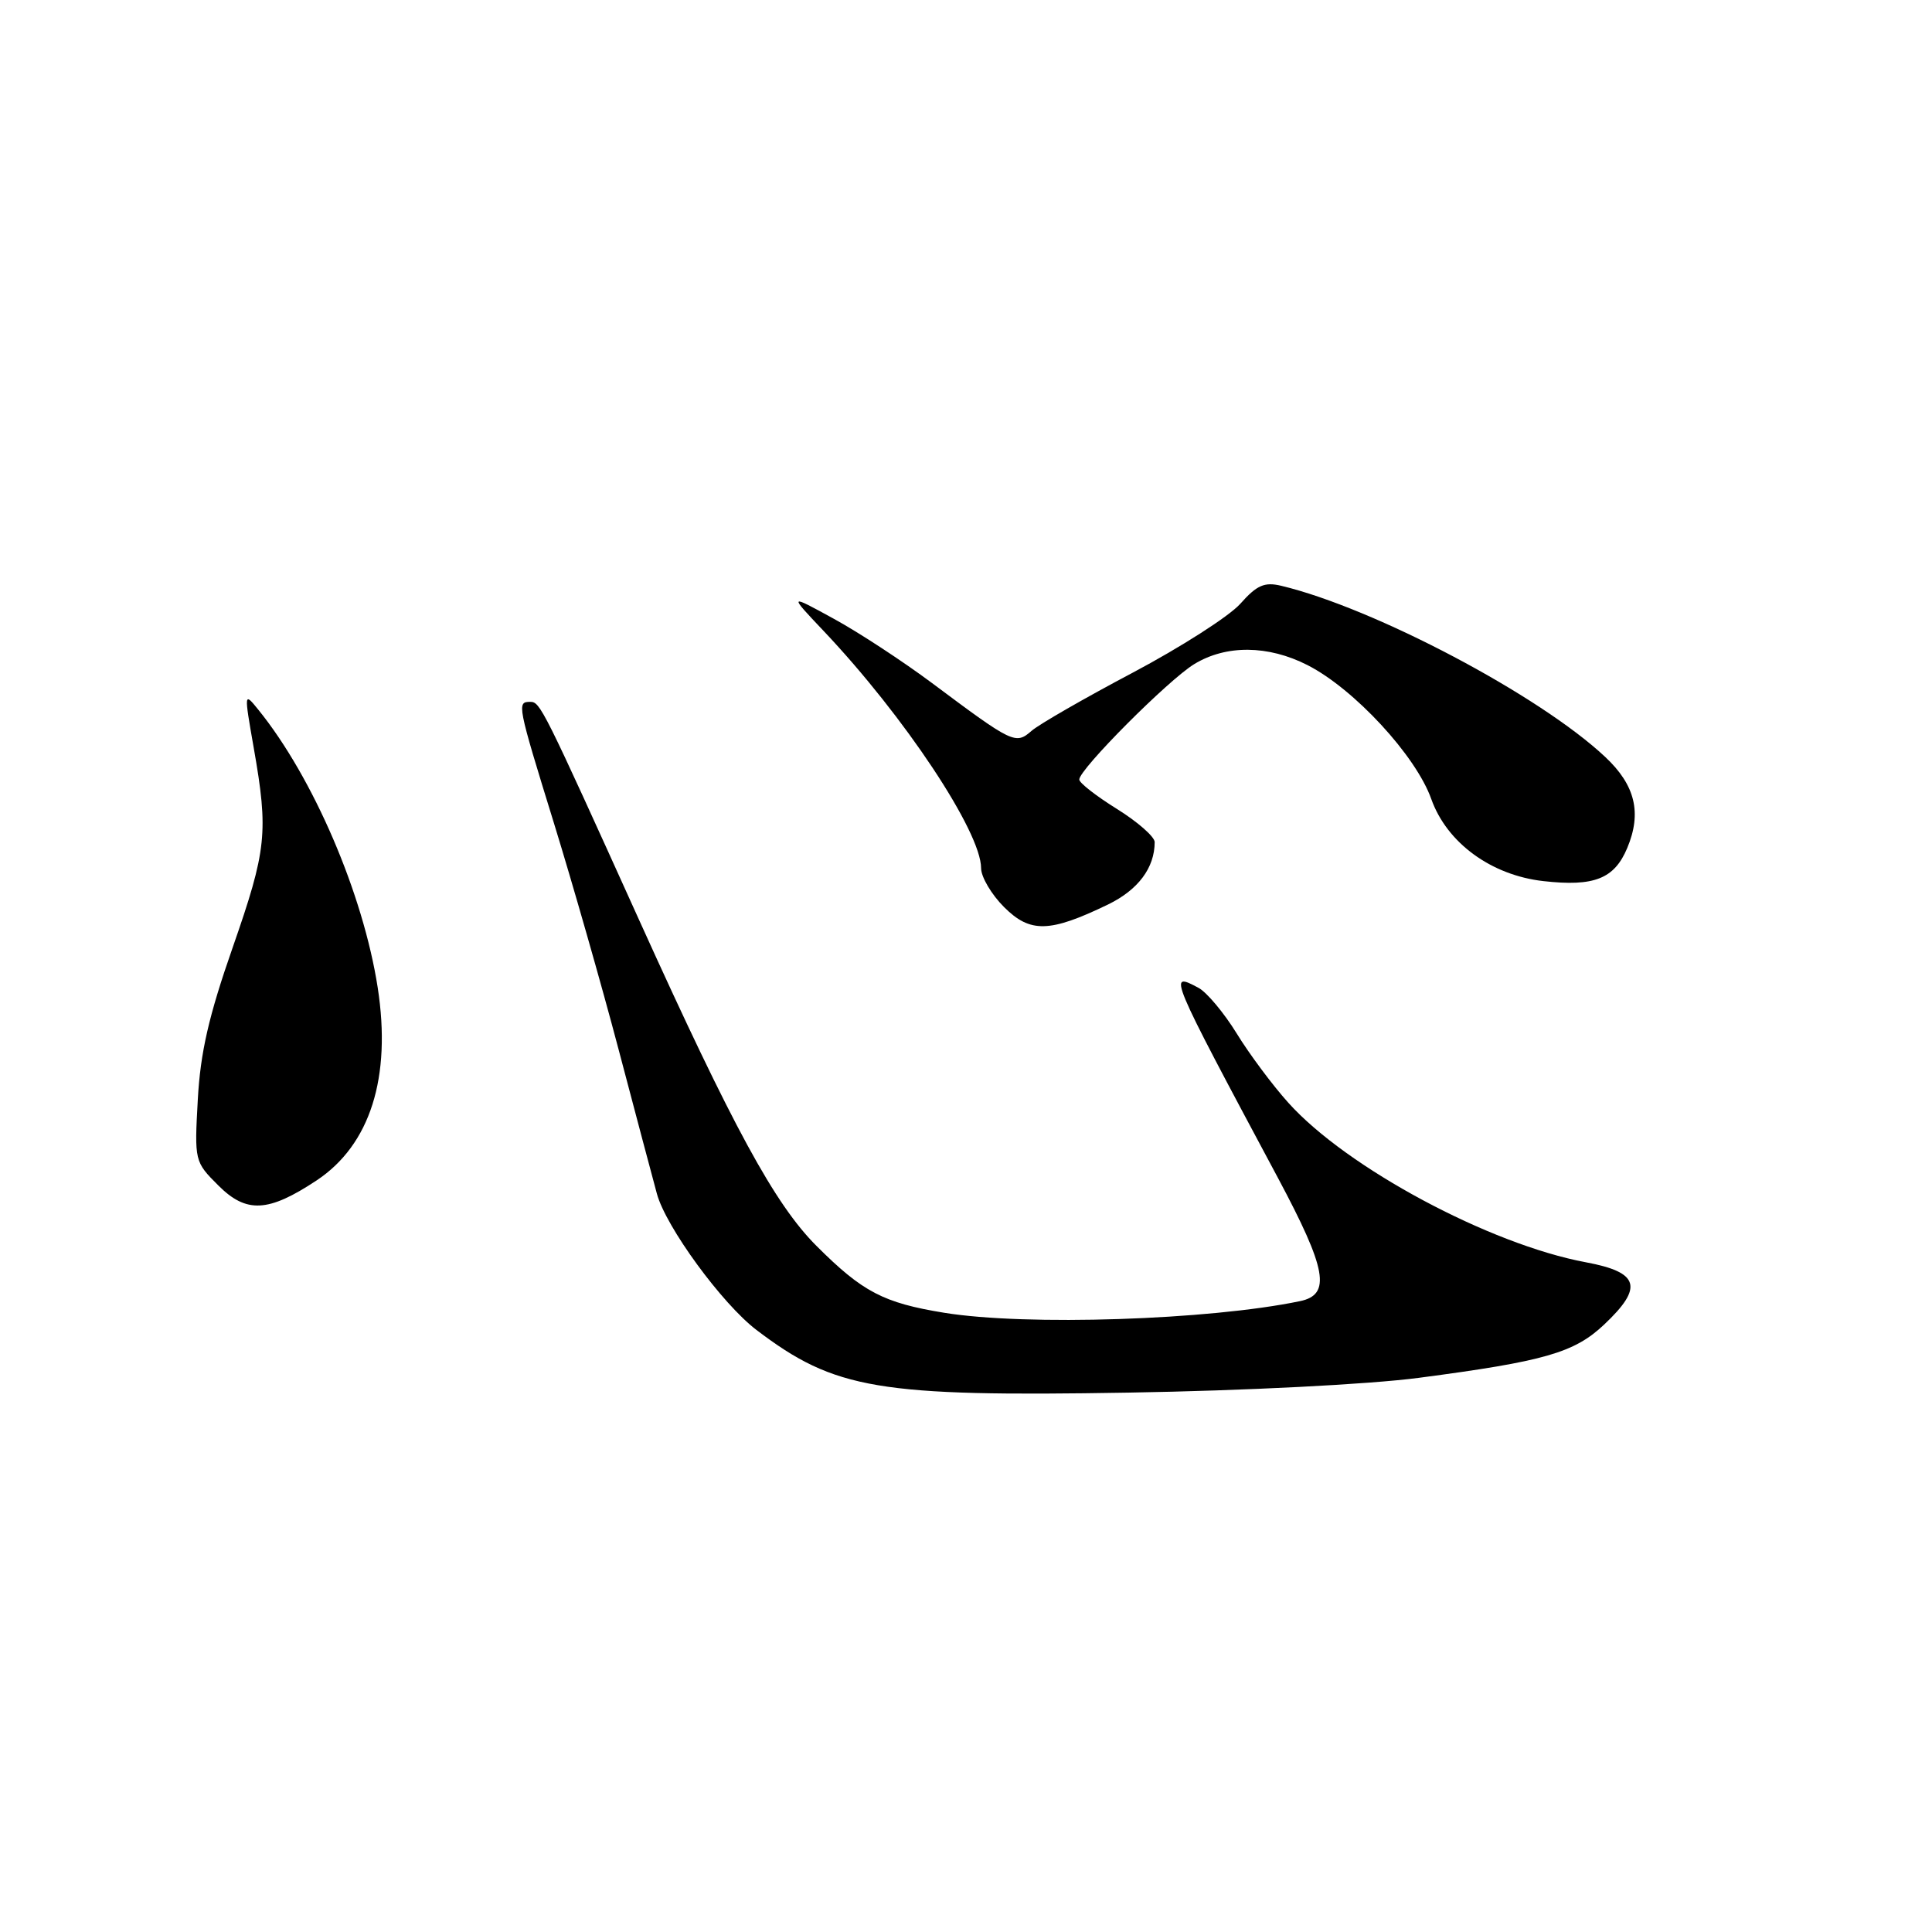 <?xml version="1.0" encoding="UTF-8" standalone="no"?>
<!DOCTYPE svg PUBLIC "-//W3C//DTD SVG 1.1//EN" "http://www.w3.org/Graphics/SVG/1.1/DTD/svg11.dtd" >
<svg xmlns="http://www.w3.org/2000/svg" xmlns:xlink="http://www.w3.org/1999/xlink" version="1.1" viewBox="0 0 256 256">
 <g >
 <path fill="currentColor"
d=" M 188.00 182.57 C 204.66 180.38 208.59 179.25 212.55 175.52 C 217.81 170.56 217.23 168.58 210.14 167.26 C 197.40 164.89 178.45 154.74 170.72 146.13 C 168.63 143.81 165.55 139.68 163.87 136.94 C 162.19 134.21 159.91 131.49 158.82 130.90 C 154.72 128.71 154.79 128.89 169.34 156.09 C 175.81 168.20 176.41 171.55 172.25 172.41 C 160.19 174.92 135.96 175.71 125.12 173.95 C 117.06 172.64 114.29 171.19 108.19 165.09 C 102.67 159.58 97.11 149.35 84.73 122.00 C 71.89 93.62 71.58 93.00 70.26 93.00 C 68.47 93.00 68.53 93.31 73.43 109.17 C 75.86 117.05 79.70 130.47 81.95 139.00 C 84.20 147.53 86.49 156.15 87.04 158.17 C 88.23 162.57 95.68 172.76 100.24 176.23 C 110.62 184.12 116.36 185.09 149.50 184.53 C 165.02 184.27 181.39 183.44 188.00 182.57 Z  M 41.94 156.42 C 49.05 151.71 51.89 142.76 50.05 130.87 C 48.12 118.42 41.50 103.02 34.23 94.04 C 32.33 91.69 32.33 91.73 33.62 99.09 C 35.59 110.30 35.34 112.61 30.83 125.55 C 27.66 134.62 26.55 139.47 26.21 145.70 C 25.76 153.83 25.78 153.94 28.92 157.07 C 32.64 160.80 35.55 160.65 41.94 156.42 Z  M 146.80 119.86 C 150.81 117.92 153.00 114.99 153.00 111.58 C 153.00 110.88 150.75 108.90 148.00 107.19 C 145.25 105.48 143.00 103.73 143.01 103.29 C 143.01 101.93 154.81 90.09 158.24 88.00 C 162.47 85.42 168.03 85.47 173.25 88.13 C 179.43 91.28 187.61 100.13 189.65 105.87 C 191.71 111.67 197.58 115.97 204.50 116.75 C 211.23 117.51 213.91 116.45 215.62 112.36 C 217.57 107.70 216.68 104.03 212.70 100.30 C 204.02 92.14 182.10 80.57 169.77 77.62 C 167.55 77.09 166.54 77.53 164.35 80.00 C 162.87 81.66 156.44 85.77 150.08 89.14 C 143.71 92.51 137.69 95.97 136.69 96.84 C 134.57 98.69 134.22 98.52 123.50 90.51 C 119.65 87.64 113.80 83.80 110.50 82.00 C 104.50 78.71 104.50 78.71 109.13 83.60 C 119.84 94.91 130.00 110.22 130.00 115.04 C 130.00 116.20 131.37 118.52 133.04 120.19 C 136.50 123.65 139.08 123.59 146.80 119.86 Z "/>
</g>
</svg>